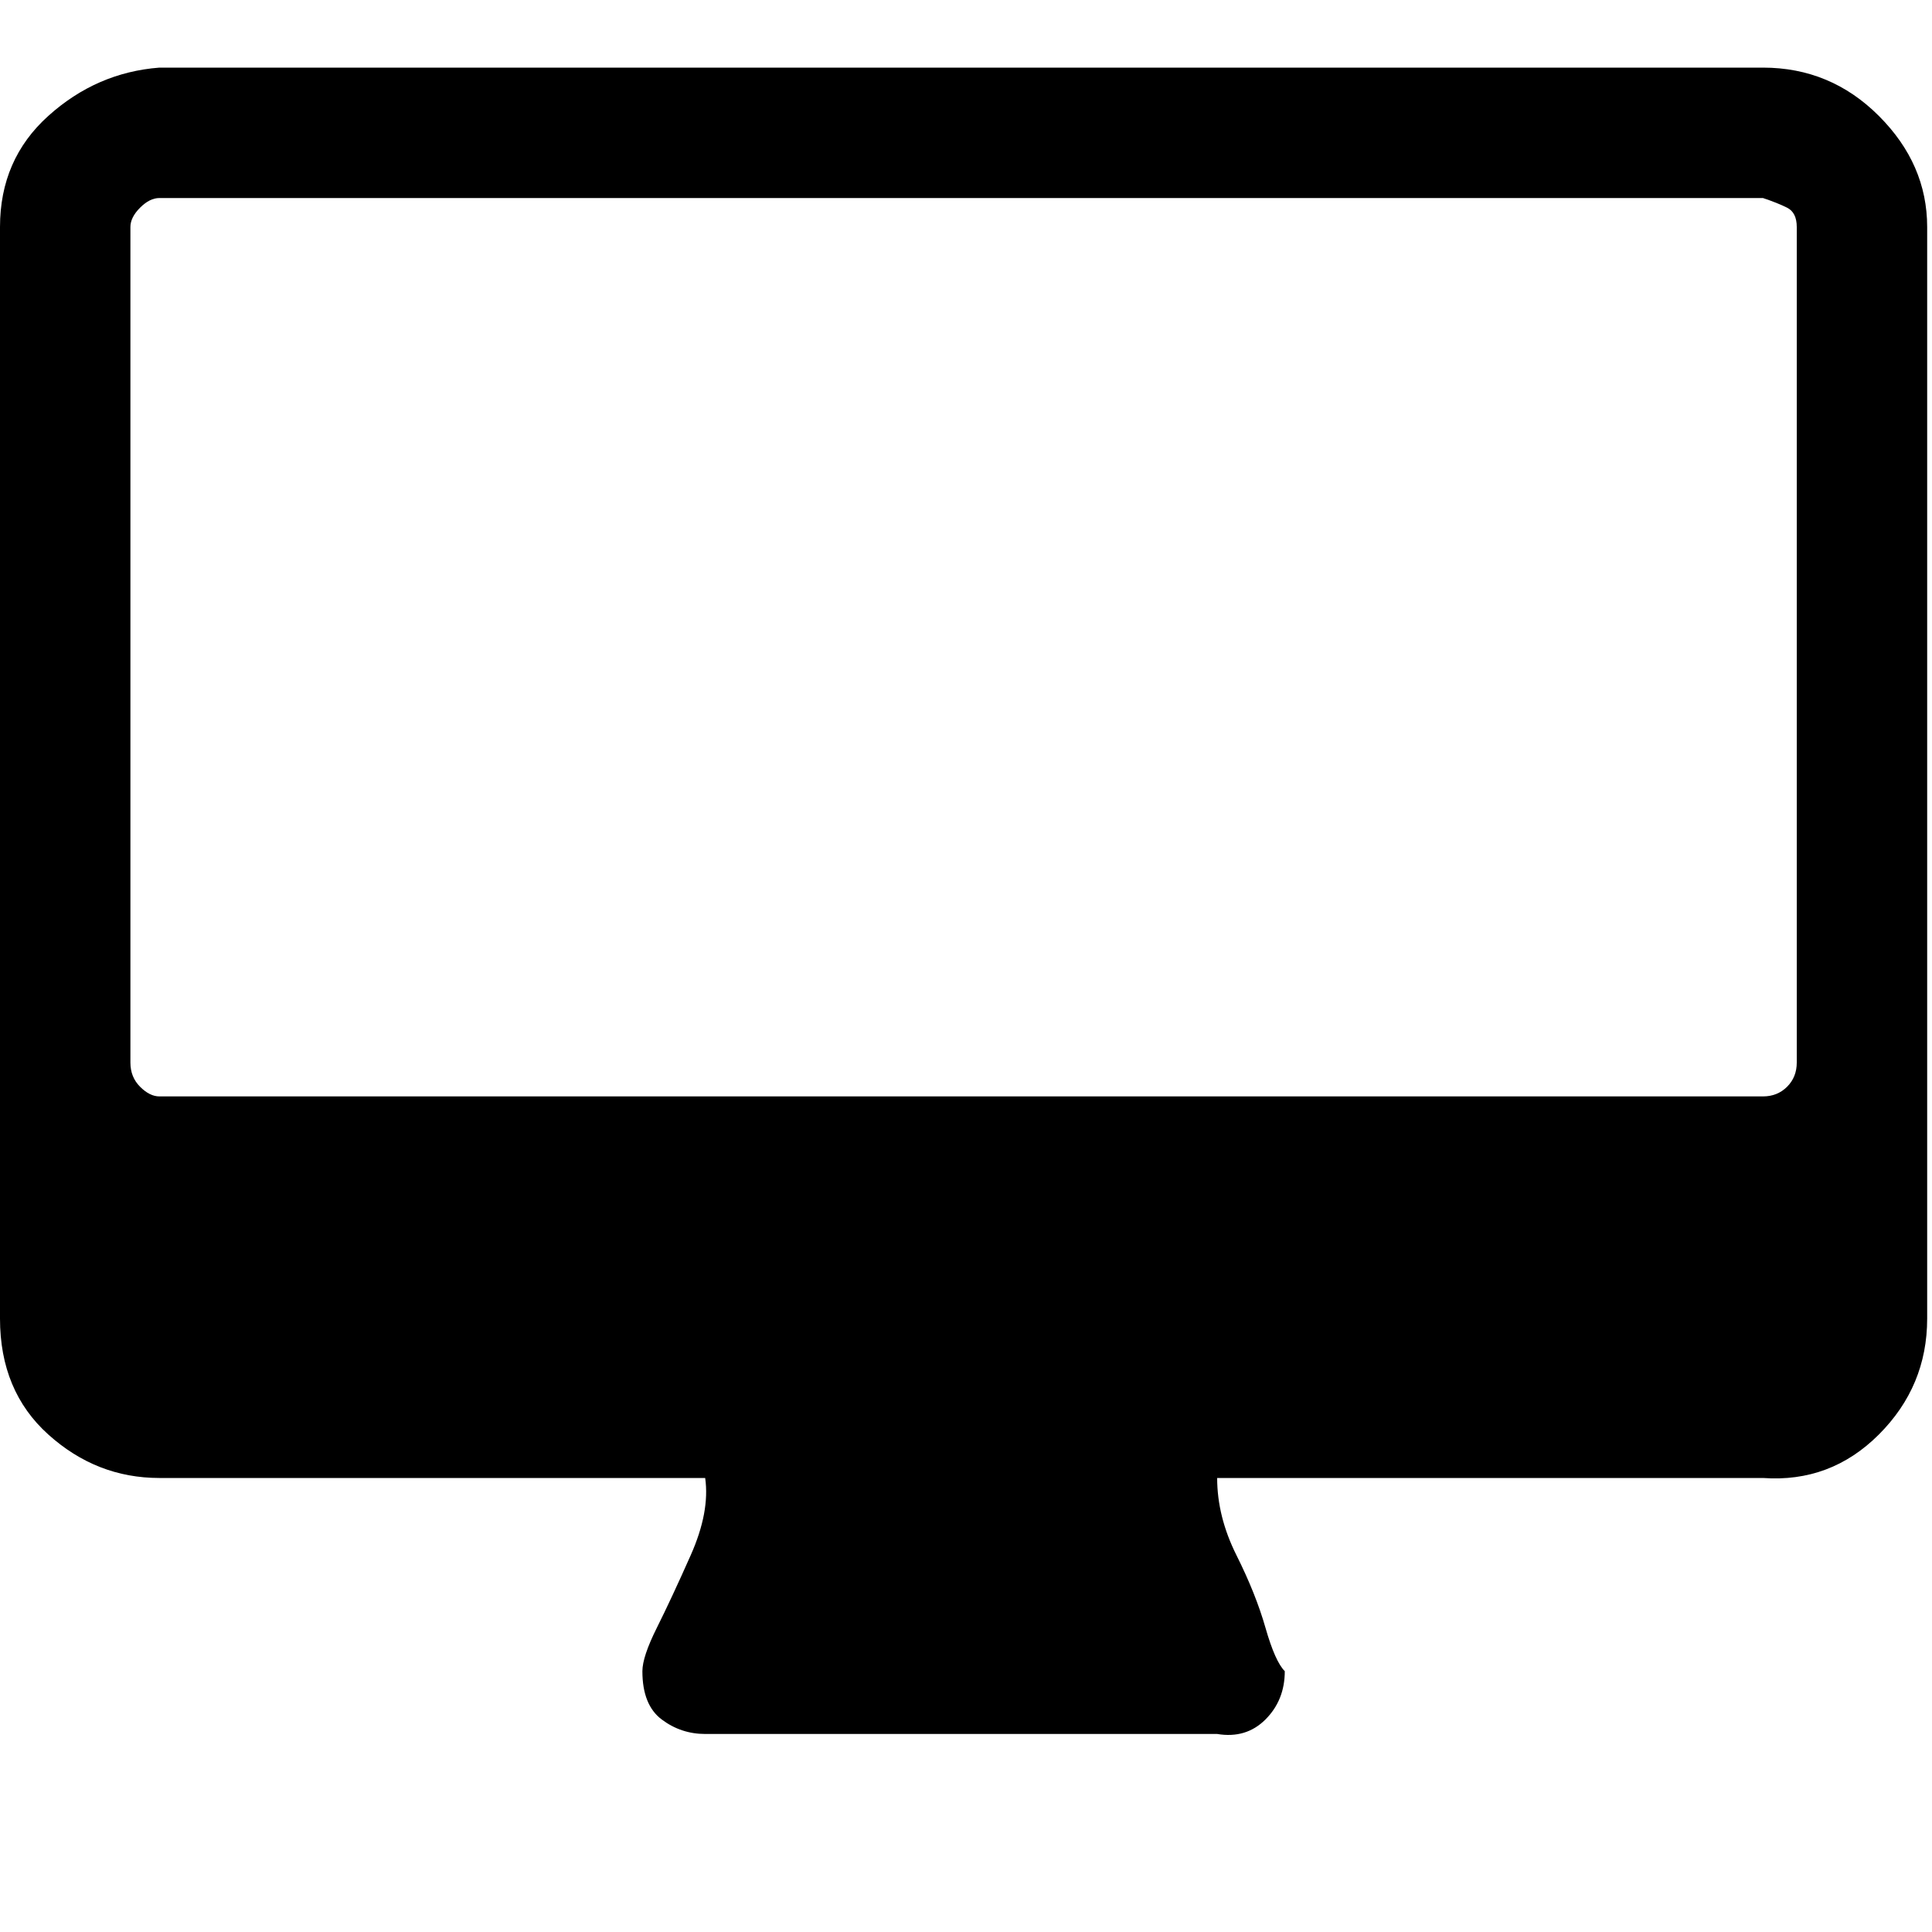 <?xml version="1.0"?><svg fill="currentColor" xmlns="http://www.w3.org/2000/svg" width="40" height="40" viewBox="0 0 40 40"><path d="m37.2 22v-17.3q0-0.3-0.2-0.4t-0.5-0.2h-33.2q-0.2 0-0.4 0.2t-0.2 0.4v17.3q0 0.3 0.2 0.5t0.4 0.2h33.2q0.3 0 0.5-0.2t0.2-0.5z m2.7-17.3v22.6q0 1.4-1 2.4t-2.4 0.9h-11.3q0 0.8 0.4 1.6t0.6 1.5 0.4 0.9q0 0.6-0.4 1t-1 0.3h-10.6q-0.5 0-0.9-0.3t-0.4-1q0-0.3 0.3-0.9t0.7-1.5 0.3-1.6h-11.3q-1.3 0-2.3-0.9t-1-2.4v-22.6q0-1.4 1-2.3t2.3-1h33.2q1.4 0 2.4 1t1 2.3z"></path></svg>
